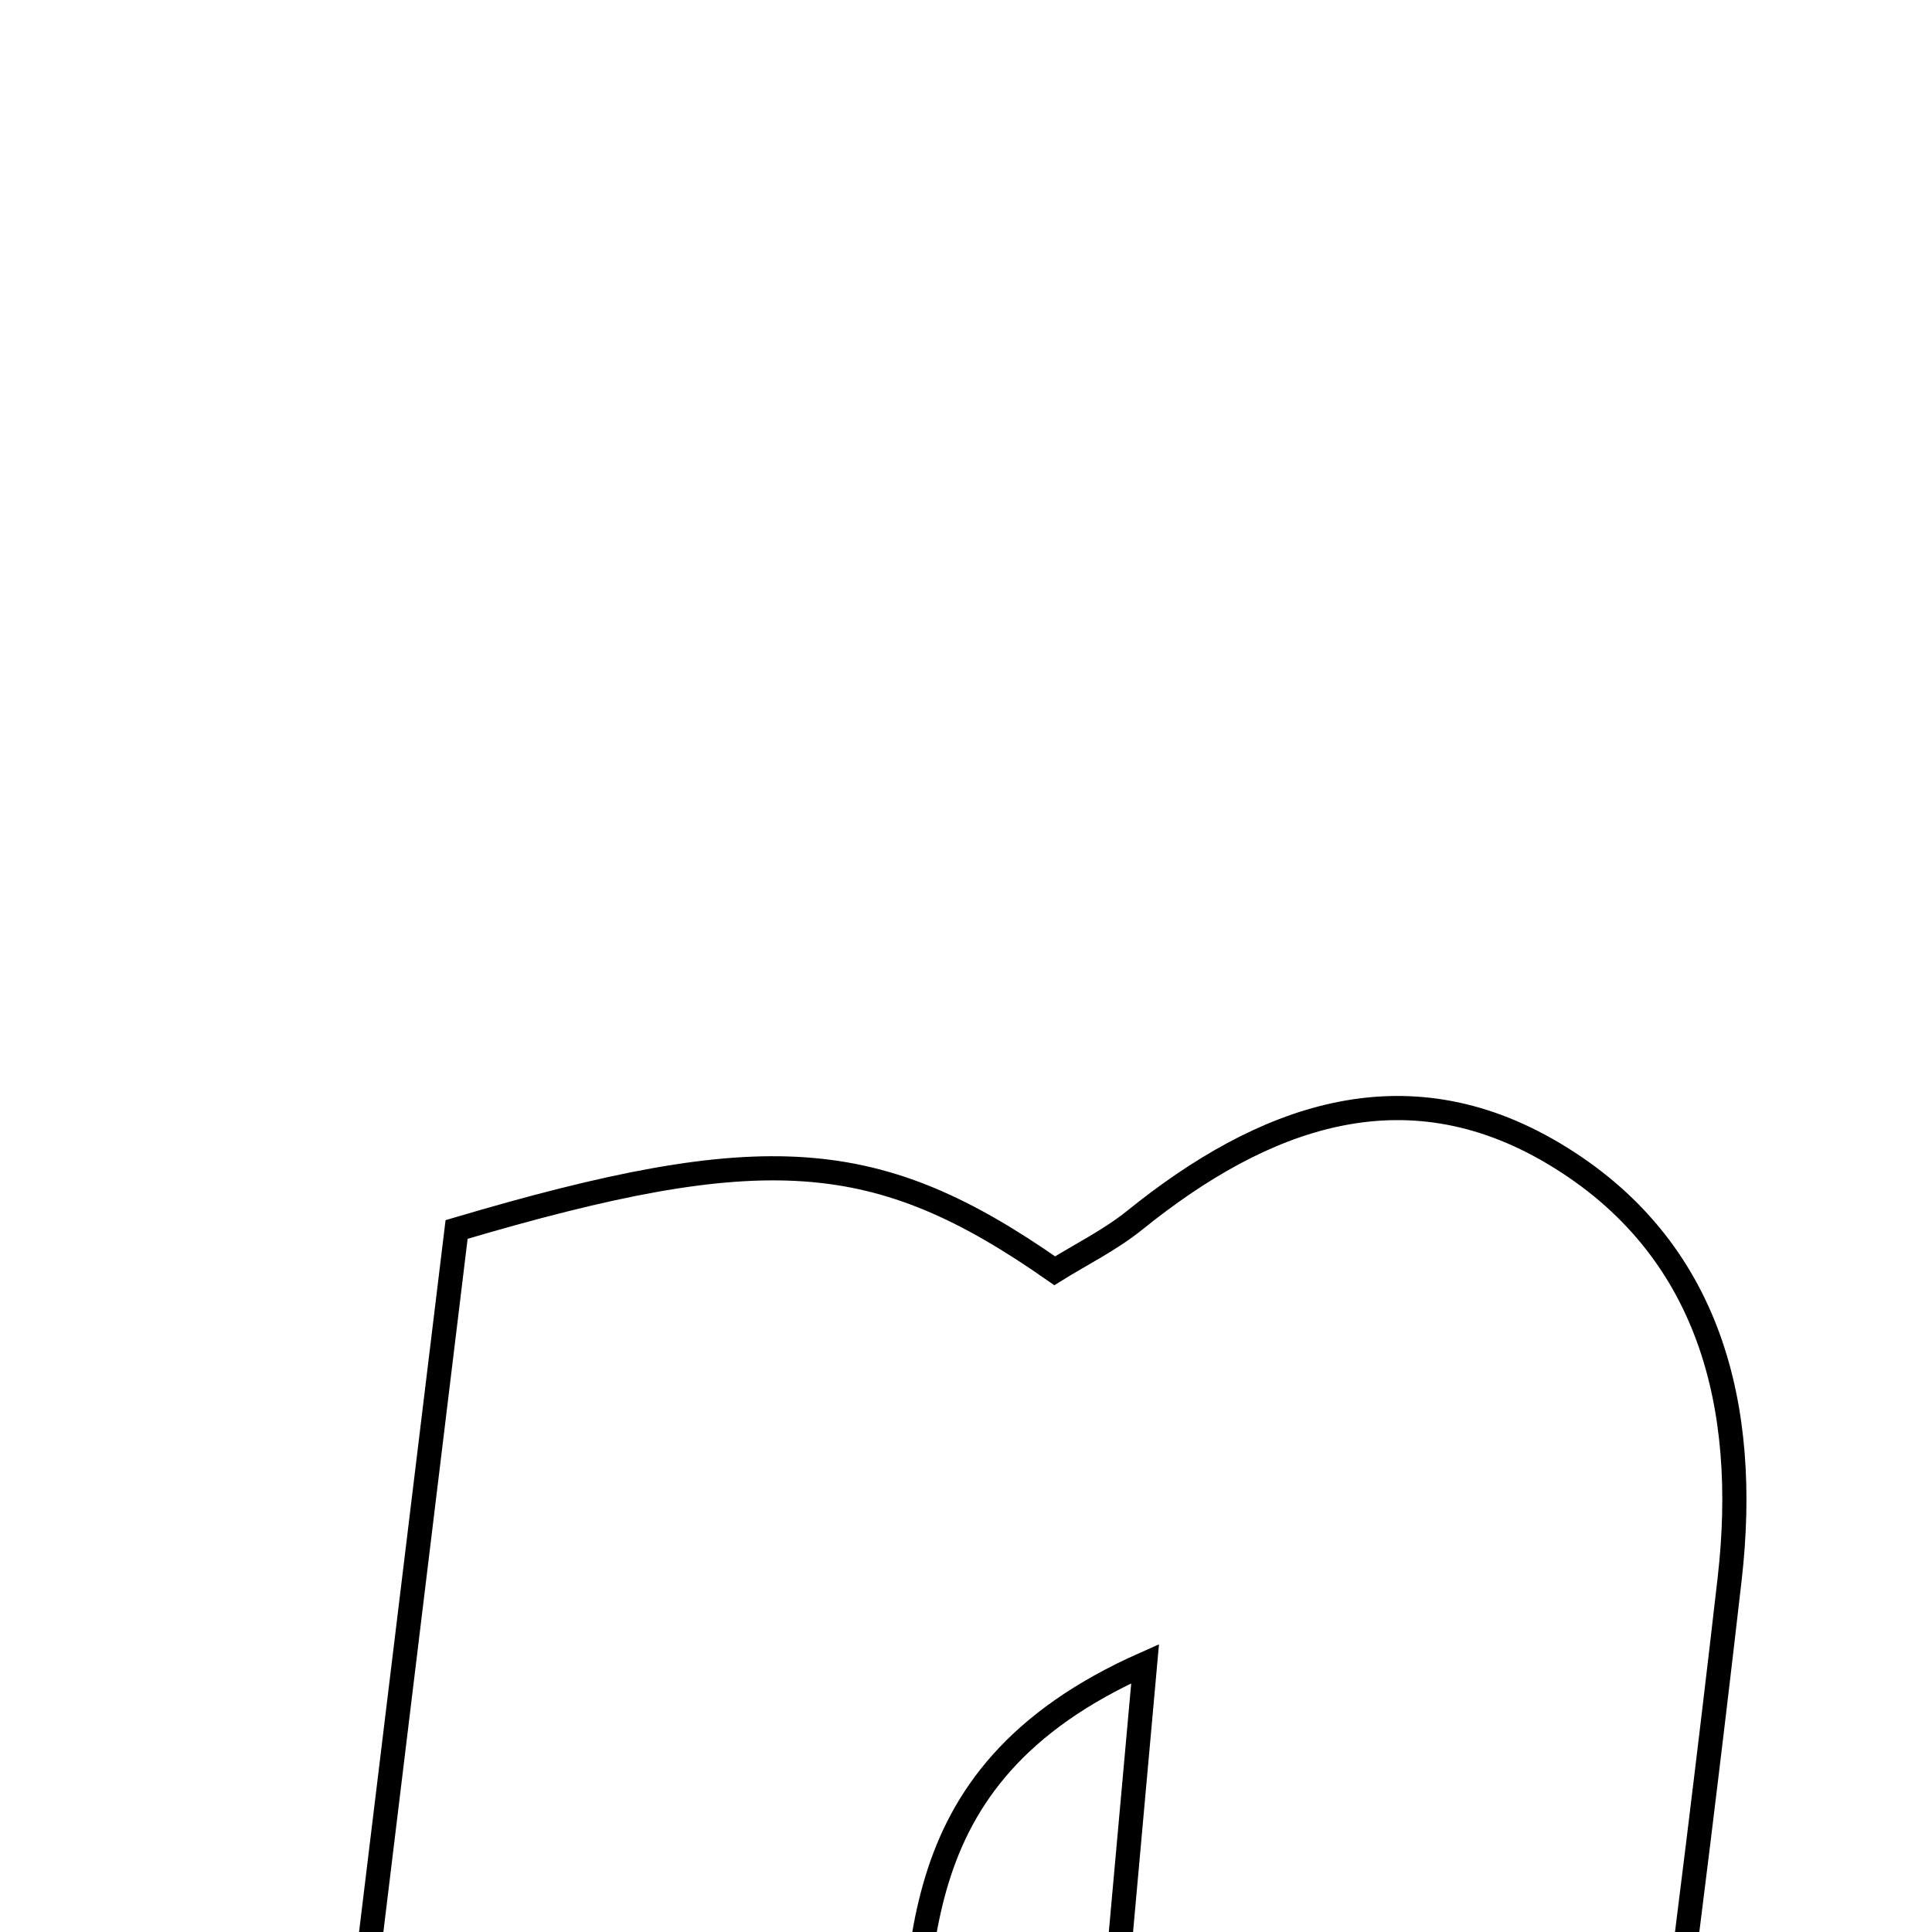 <svg xmlns="http://www.w3.org/2000/svg" viewBox="0.0 0.0 24.0 24.0" height="200px" width="200px"><path fill="none" stroke="black" stroke-width=".3" stroke-opacity="1.0"  filling="0" d="M19.298 14.328 C21.256 15.492 21.729 17.486 21.487 19.608 C20.985 23.998 20.393 28.376 19.812 32.964 C17.556 32.964 15.462 32.964 13.117 32.964 C13.474 28.997 13.823 25.125 14.225 20.667 C11.006 22.093 11.56 24.495 11.191 26.375 C10.779 28.478 10.629 30.631 10.34 32.964 C8.131 32.963 6.059 32.963 3.522 32.963 C4.263 26.864 4.971 21.041 5.672 15.273 C9.497 14.141 10.897 14.243 13.102 15.786 C13.424 15.585 13.788 15.406 14.096 15.158 C15.678 13.88 17.433 13.219 19.298 14.328"></path></svg>